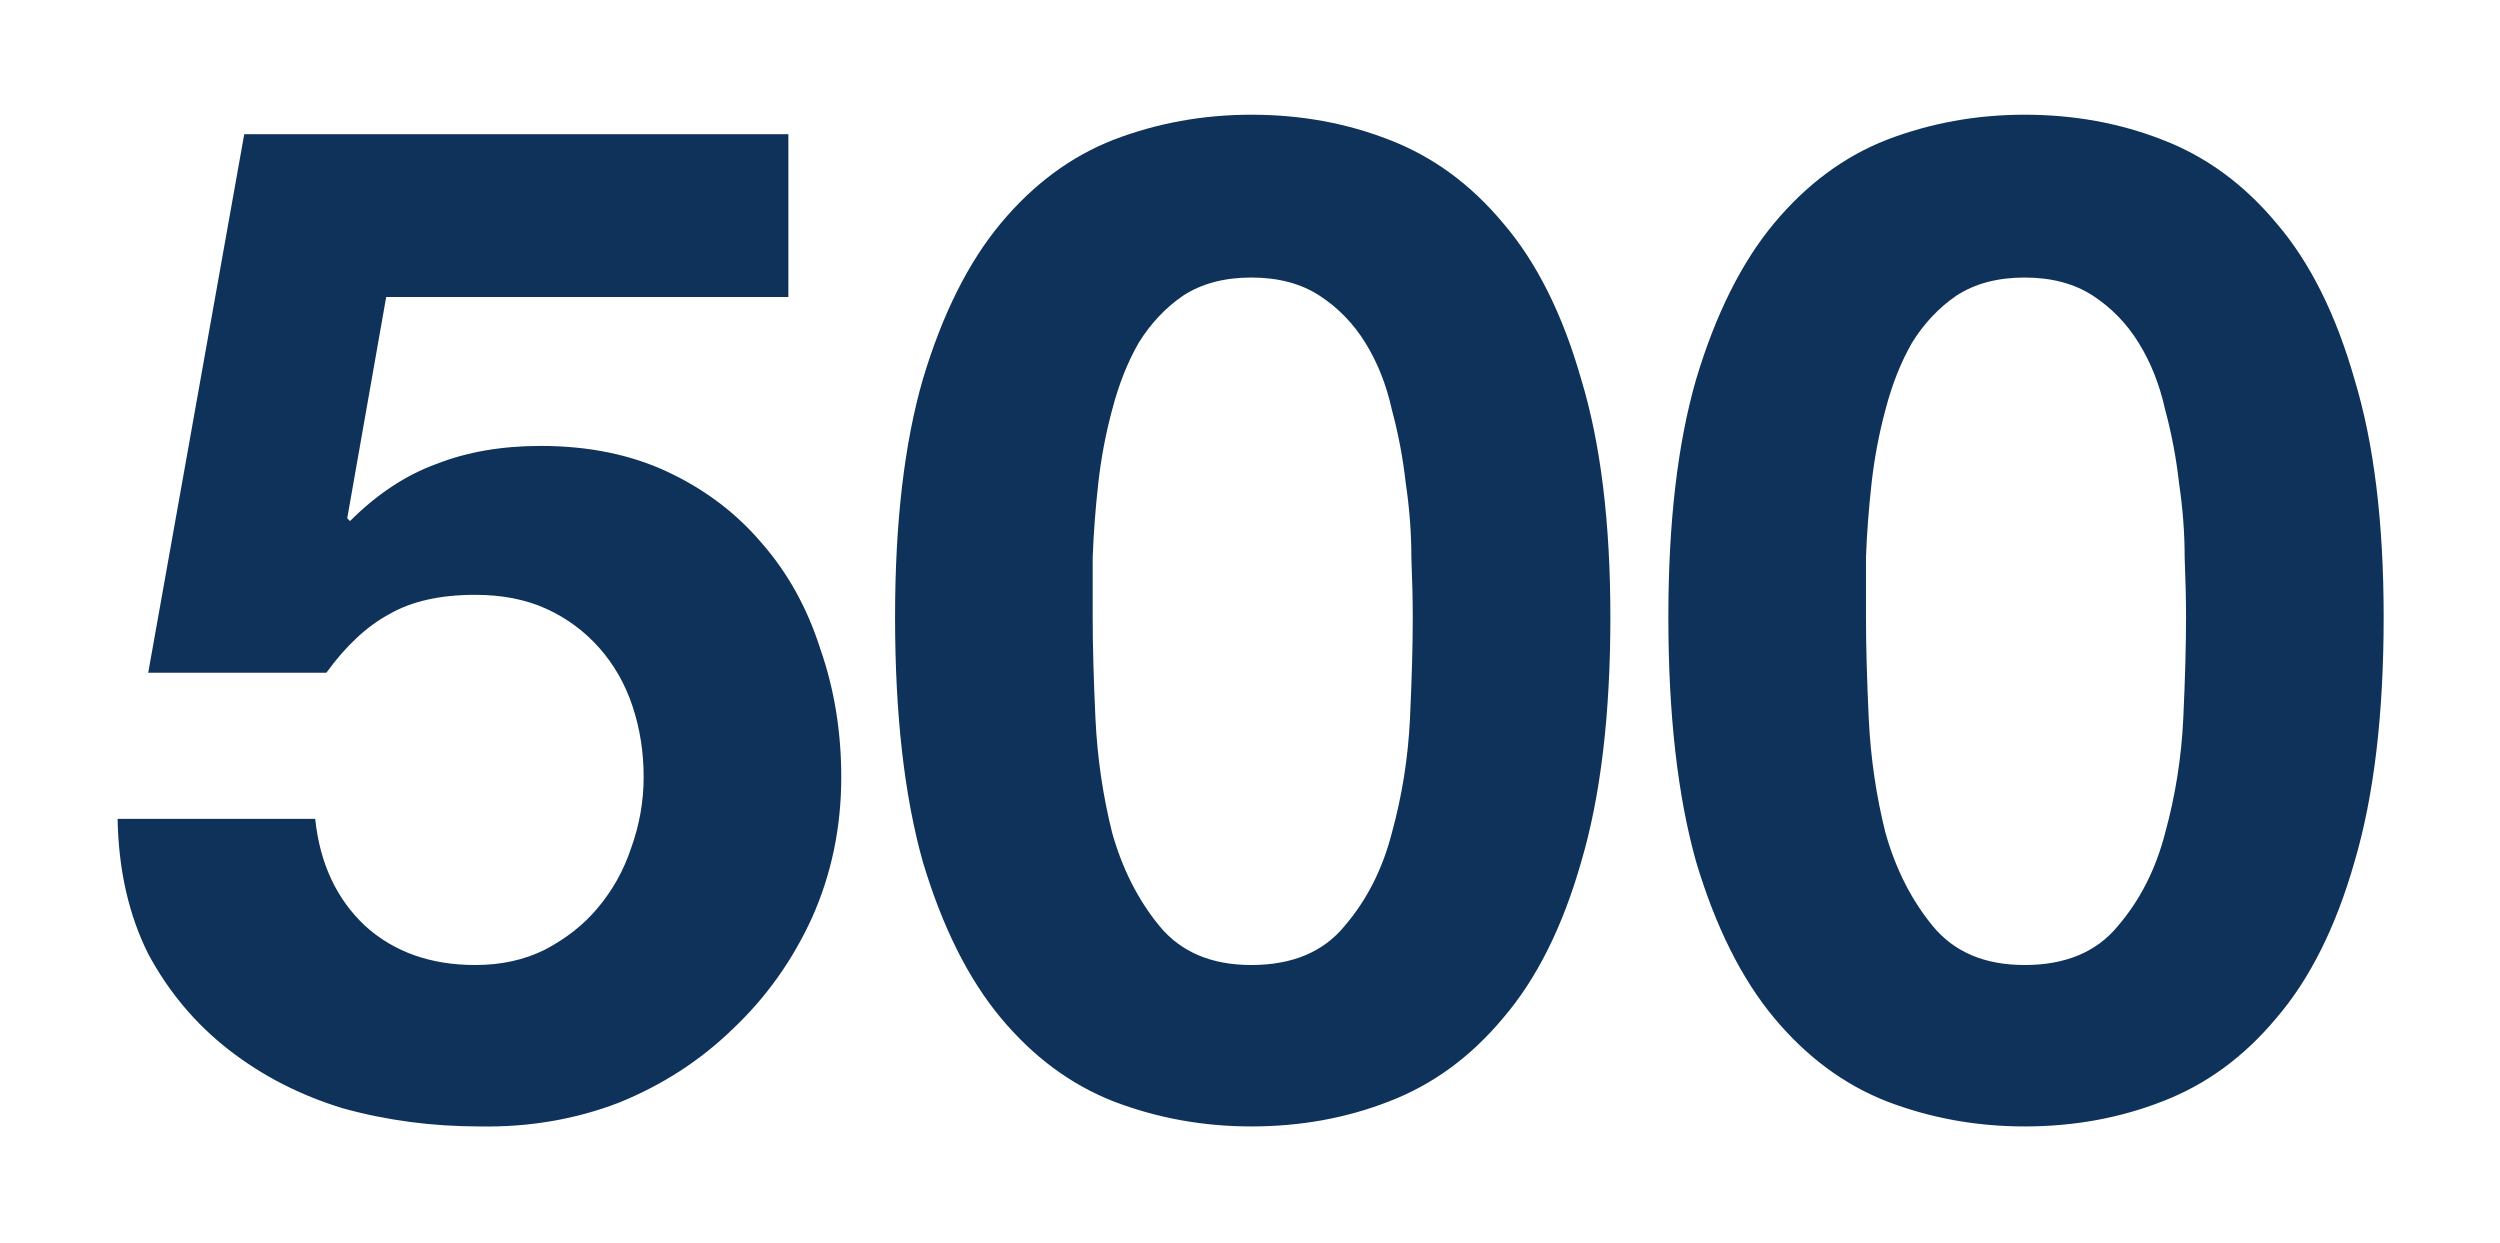 <svg width="503" height="250" viewBox="0 0 503 250" fill="none" xmlns="http://www.w3.org/2000/svg">
<g filter="url(#filter0_d)">
<path d="M158.621 55.76V23H49.141L29.821 131.36H65.661C69.581 125.947 73.781 122.027 78.261 119.6C82.741 116.987 88.528 115.68 95.621 115.68C101.034 115.68 105.794 116.613 109.901 118.48C114.008 120.347 117.554 122.96 120.541 126.32C123.528 129.68 125.768 133.6 127.261 138.08C128.754 142.56 129.501 147.32 129.501 152.36C129.501 157.213 128.661 161.973 126.981 166.64C125.488 171.12 123.248 175.133 120.261 178.68C117.461 182.04 113.914 184.84 109.621 187.08C105.514 189.133 100.848 190.16 95.621 190.16C86.661 190.16 79.288 187.547 73.501 182.32C67.714 176.907 64.354 169.72 63.421 160.76H23.661C23.848 171.027 25.901 180.08 29.821 187.92C33.928 195.573 39.341 202.013 46.061 207.24C52.781 212.467 60.434 216.387 69.021 219C77.794 221.427 86.941 222.64 96.461 222.64C106.354 222.827 115.688 221.24 124.461 217.88C133.234 214.333 140.888 209.387 147.421 203.04C154.141 196.693 159.461 189.227 163.381 180.64C167.301 171.867 169.261 162.44 169.261 152.36C169.261 143.213 167.861 134.627 165.061 126.6C162.448 118.387 158.528 111.293 153.301 105.32C148.261 99.347 142.008 94.587 134.541 91.04C127.074 87.493 118.488 85.72 108.781 85.72C100.941 85.72 93.941 86.933 87.781 89.36C81.621 91.6 75.834 95.427 70.421 100.84L69.861 100.28L77.701 55.76H158.621ZM219.847 120.16C219.847 116.8 219.847 112.787 219.847 108.12C220.034 103.267 220.407 98.32 220.967 93.28C221.527 88.24 222.46 83.293 223.767 78.44C225.074 73.4 226.847 68.92 229.087 65C231.514 61.08 234.5 57.907 238.047 55.48C241.78 53.053 246.354 51.84 251.767 51.84C257.18 51.84 261.754 53.053 265.487 55.48C269.22 57.907 272.3 61.08 274.727 65C277.154 68.92 278.927 73.4 280.047 78.44C281.354 83.293 282.287 88.24 282.847 93.28C283.594 98.32 283.967 103.267 283.967 108.12C284.154 112.787 284.247 116.8 284.247 120.16C284.247 125.76 284.06 132.573 283.687 140.6C283.314 148.44 282.1 156.093 280.047 163.56C278.18 170.84 275.007 177.093 270.527 182.32C266.234 187.547 259.98 190.16 251.767 190.16C243.74 190.16 237.58 187.547 233.287 182.32C228.994 177.093 225.82 170.84 223.767 163.56C221.9 156.093 220.78 148.44 220.407 140.6C220.034 132.573 219.847 125.76 219.847 120.16ZM180.087 120.16C180.087 139.76 181.954 156.187 185.687 169.44C189.607 182.507 194.834 192.96 201.367 200.8C207.9 208.64 215.46 214.24 224.047 217.6C232.82 220.96 242.06 222.64 251.767 222.64C261.66 222.64 270.9 220.96 279.487 217.6C288.26 214.24 295.914 208.64 302.447 200.8C309.167 192.96 314.394 182.507 318.127 169.44C322.047 156.187 324.007 139.76 324.007 120.16C324.007 101.12 322.047 85.16 318.127 72.28C314.394 59.213 309.167 48.76 302.447 40.92C295.914 33.08 288.26 27.48 279.487 24.12C270.9 20.76 261.66 19.08 251.767 19.08C242.06 19.08 232.82 20.76 224.047 24.12C215.46 27.48 207.9 33.08 201.367 40.92C194.834 48.76 189.607 59.213 185.687 72.28C181.954 85.16 180.087 101.12 180.087 120.16ZM375.433 120.16C375.433 116.8 375.433 112.787 375.433 108.12C375.62 103.267 375.993 98.32 376.553 93.28C377.113 88.24 378.046 83.293 379.353 78.44C380.66 73.4 382.433 68.92 384.673 65C387.1 61.08 390.086 57.907 393.633 55.48C397.366 53.053 401.94 51.84 407.353 51.84C412.766 51.84 417.34 53.053 421.073 55.48C424.806 57.907 427.886 61.08 430.313 65C432.74 68.92 434.513 73.4 435.633 78.44C436.94 83.293 437.873 88.24 438.433 93.28C439.18 98.32 439.553 103.267 439.553 108.12C439.74 112.787 439.833 116.8 439.833 120.16C439.833 125.76 439.646 132.573 439.273 140.6C438.9 148.44 437.686 156.093 435.633 163.56C433.766 170.84 430.593 177.093 426.113 182.32C421.82 187.547 415.566 190.16 407.353 190.16C399.326 190.16 393.166 187.547 388.873 182.32C384.58 177.093 381.406 170.84 379.353 163.56C377.486 156.093 376.366 148.44 375.993 140.6C375.62 132.573 375.433 125.76 375.433 120.16ZM335.673 120.16C335.673 139.76 337.54 156.187 341.273 169.44C345.193 182.507 350.42 192.96 356.953 200.8C363.486 208.64 371.046 214.24 379.633 217.6C388.406 220.96 397.646 222.64 407.353 222.64C417.246 222.64 426.486 220.96 435.073 217.6C443.846 214.24 451.5 208.64 458.033 200.8C464.753 192.96 469.98 182.507 473.713 169.44C477.633 156.187 479.593 139.76 479.593 120.16C479.593 101.12 477.633 85.16 473.713 72.28C469.98 59.213 464.753 48.76 458.033 40.92C451.5 33.08 443.846 27.48 435.073 24.12C426.486 20.76 417.246 19.08 407.353 19.08C397.646 19.08 388.406 20.76 379.633 24.12C371.046 27.48 363.486 33.08 356.953 40.92C350.42 48.76 345.193 59.213 341.273 72.28C337.54 85.16 335.673 101.12 335.673 120.16Z" fill="#0E3259"/>
</g>
<defs>
<filter id="filter0_d" x="0.661" y="0.08" width="501.932" height="249.575" filterUnits="userSpaceOnUse" color-interpolation-filters="sRGB">
<feFlood flood-opacity="0" result="BackgroundImageFix"/>
<feColorMatrix in="SourceAlpha" type="matrix" values="0 0 0 0 0 0 0 0 0 0 0 0 0 0 0 0 0 0 127 0"/>
<feOffset dy="4"/>
<feGaussianBlur stdDeviation="11.5"/>
<feColorMatrix type="matrix" values="0 0 0 0 0.055 0 0 0 0 0.196 0 0 0 0 0.349 0 0 0 0.5 0"/>
<feBlend mode="normal" in2="BackgroundImageFix" result="effect1_dropShadow"/>
<feBlend mode="normal" in="SourceGraphic" in2="effect1_dropShadow" result="shape"/>
</filter>
</defs>
</svg>
